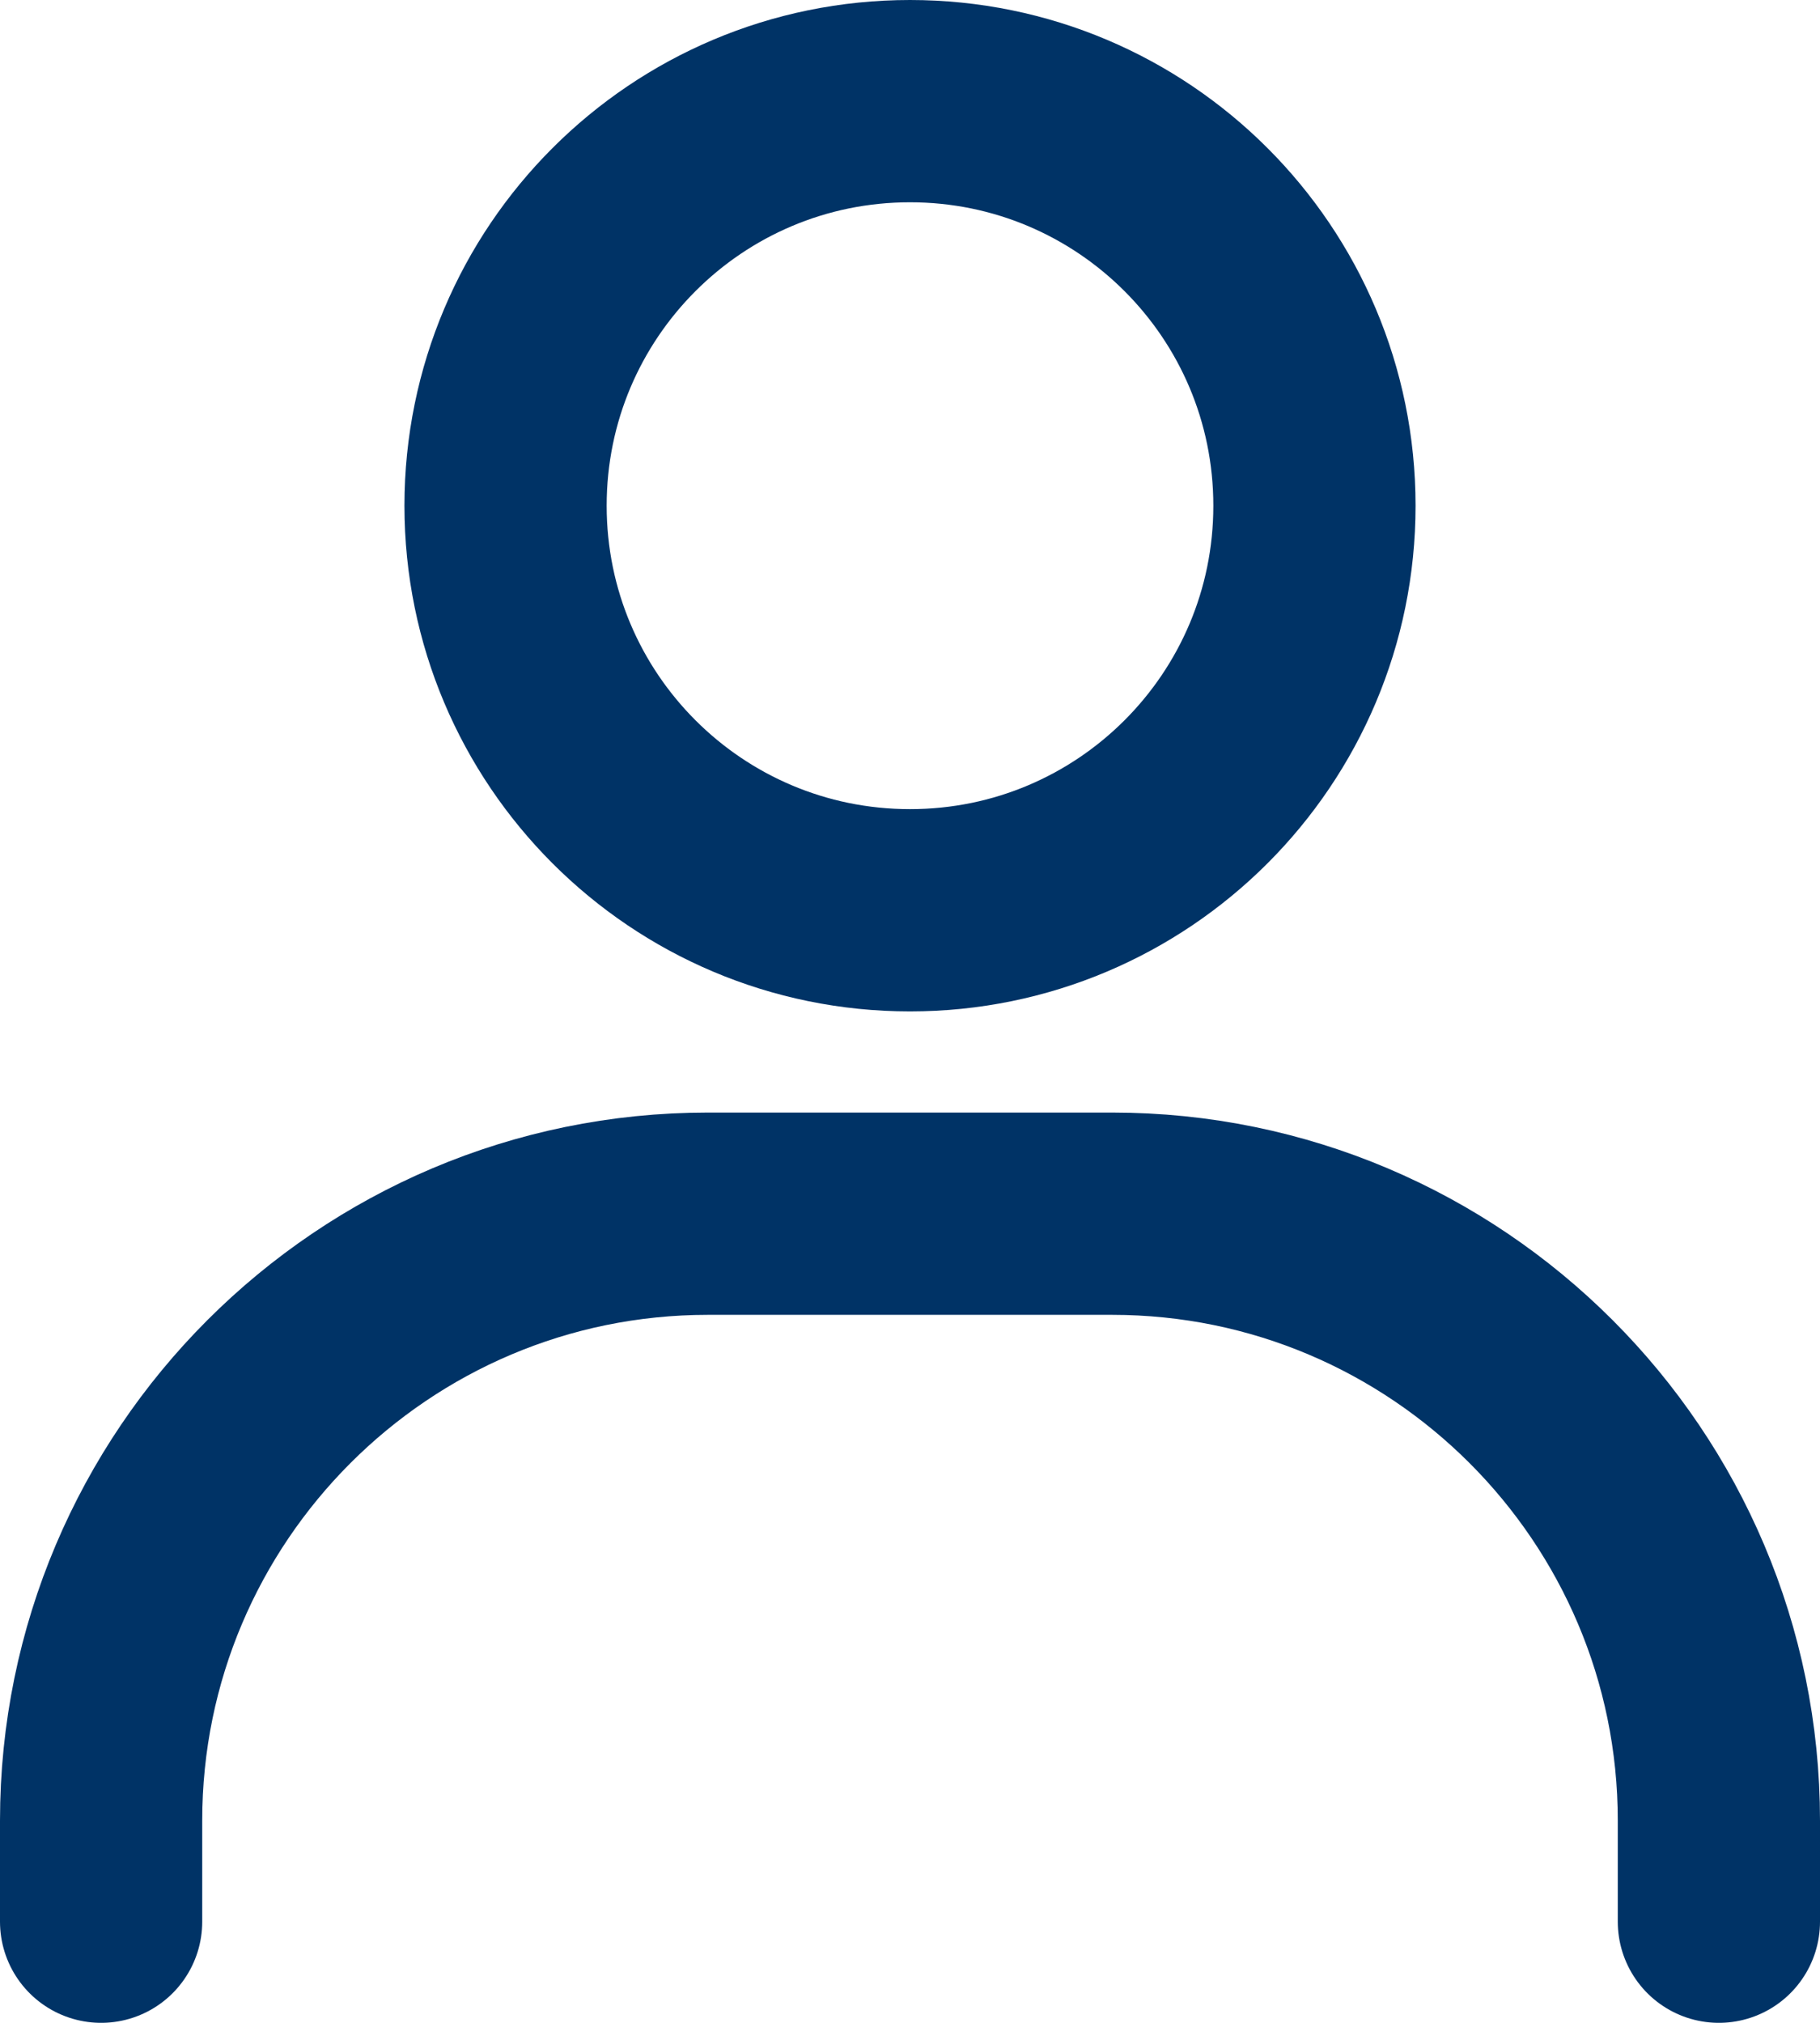 <svg width="18" height="20" viewBox="0 0 18 20" fill="none" xmlns="http://www.w3.org/2000/svg">
<path d="M1 19V18C1 14.69 3.69 12 7 12H11C14.31 12 17 14.69 17 18V19" stroke="#003366" stroke-width="2" stroke-linecap="round" stroke-linejoin="round"/>
<path d="M9 9C6.79 9 5 7.21 5 5C5 2.79 6.79 1 9 1C11.21 1 13 2.79 13 5C13 7.21 11.21 9 9 9Z" stroke="#003366" stroke-width="2" stroke-linecap="round" stroke-linejoin="round"/>
</svg>
